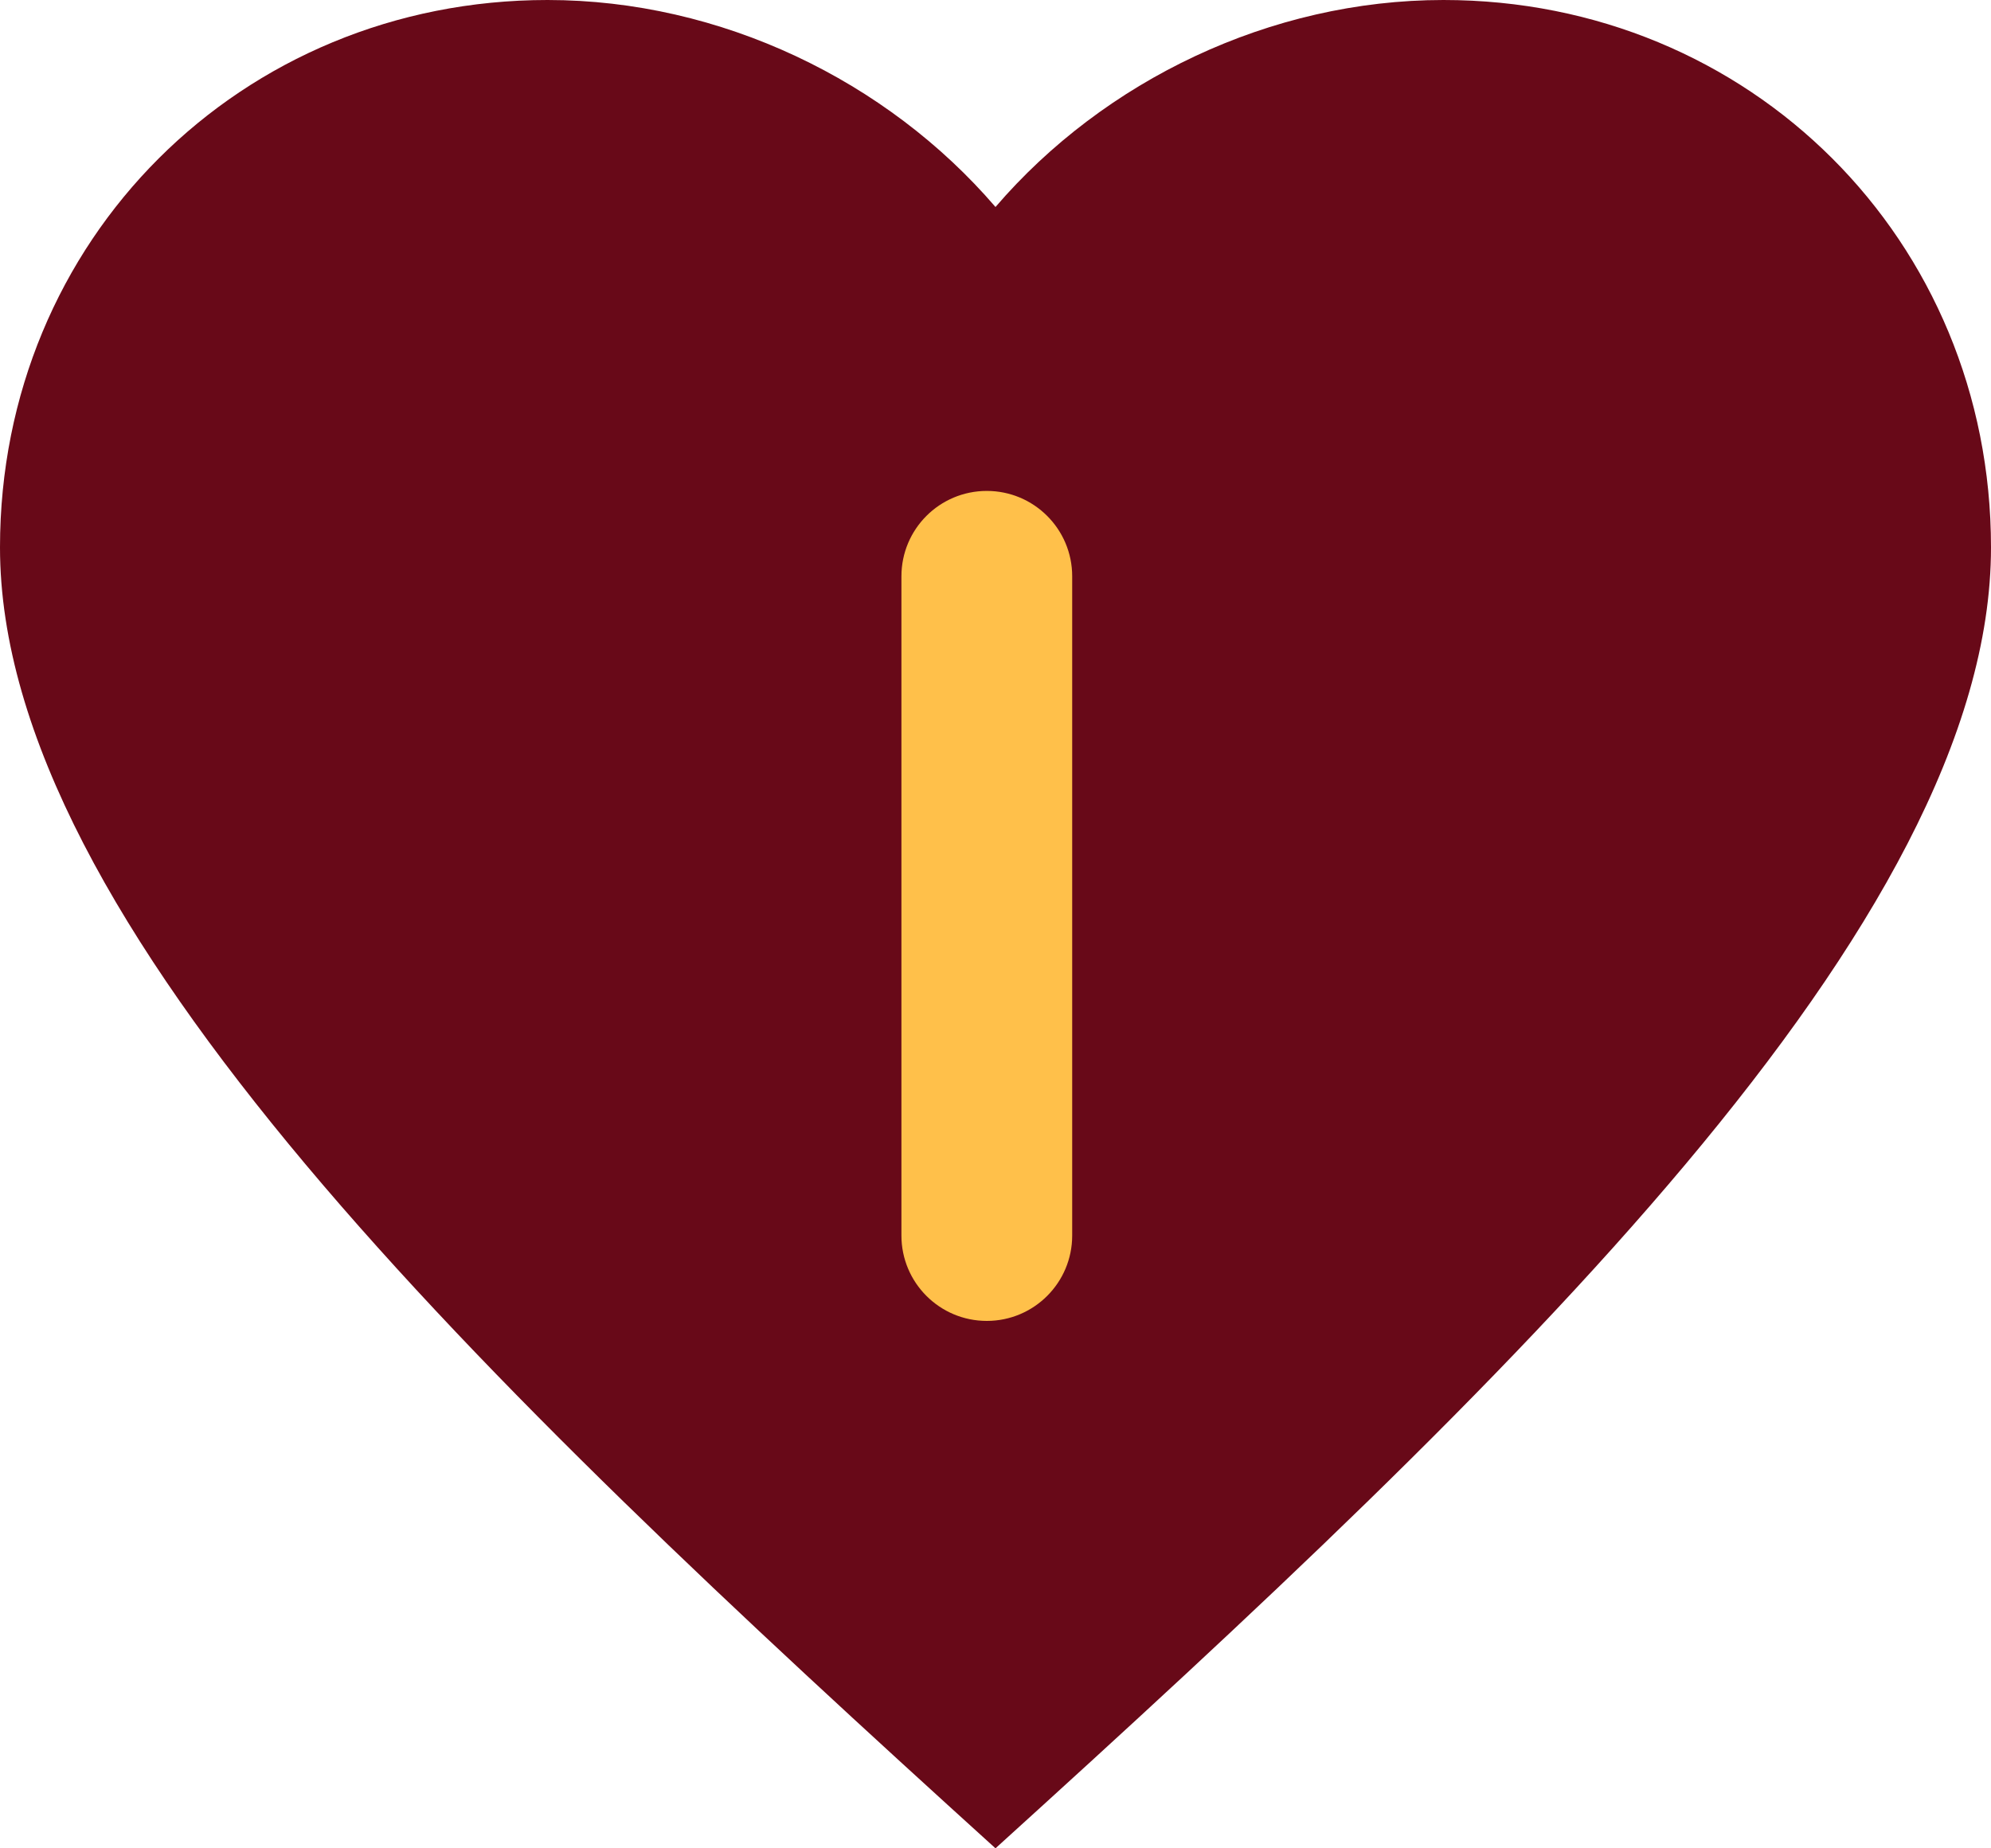<svg version="1.1" id="图层_1" x="0px" y="0px" width="70.449px" height="65.416px" viewBox="0 0 70.449 65.416" enable-background="new 0 0 70.449 65.416" xml:space="preserve" xmlns="http://www.w3.org/2000/svg" xmlns:xlink="http://www.w3.org/1999/xlink" xmlns:xml="http://www.w3.org/XML/1998/namespace">
  <path fill="#680918" d="M51.074,0c-6.129,0-12.01,2.854-15.85,7.326C31.385,2.854,25.502,0,19.373,0C8.525,0,0,8.488,0,19.373
	c0,13.279,17.084,29.594,35.224,46.043c18.141-16.449,35.225-32.764,35.225-46.043C70.449,8.488,61.923,0,51.074,0z" class="color c1"/>
  <path fill="#FFC04A" d="M37.938,43.729c0,1.668-1.353,3.021-3.021,3.021l0,0c-1.67,0-3.021-1.354-3.021-3.021V20.396
	c0-1.67,1.351-3.021,3.021-3.021l0,0c1.668,0,3.021,1.352,3.021,3.021V43.729z" class="color c2"/>
</svg>